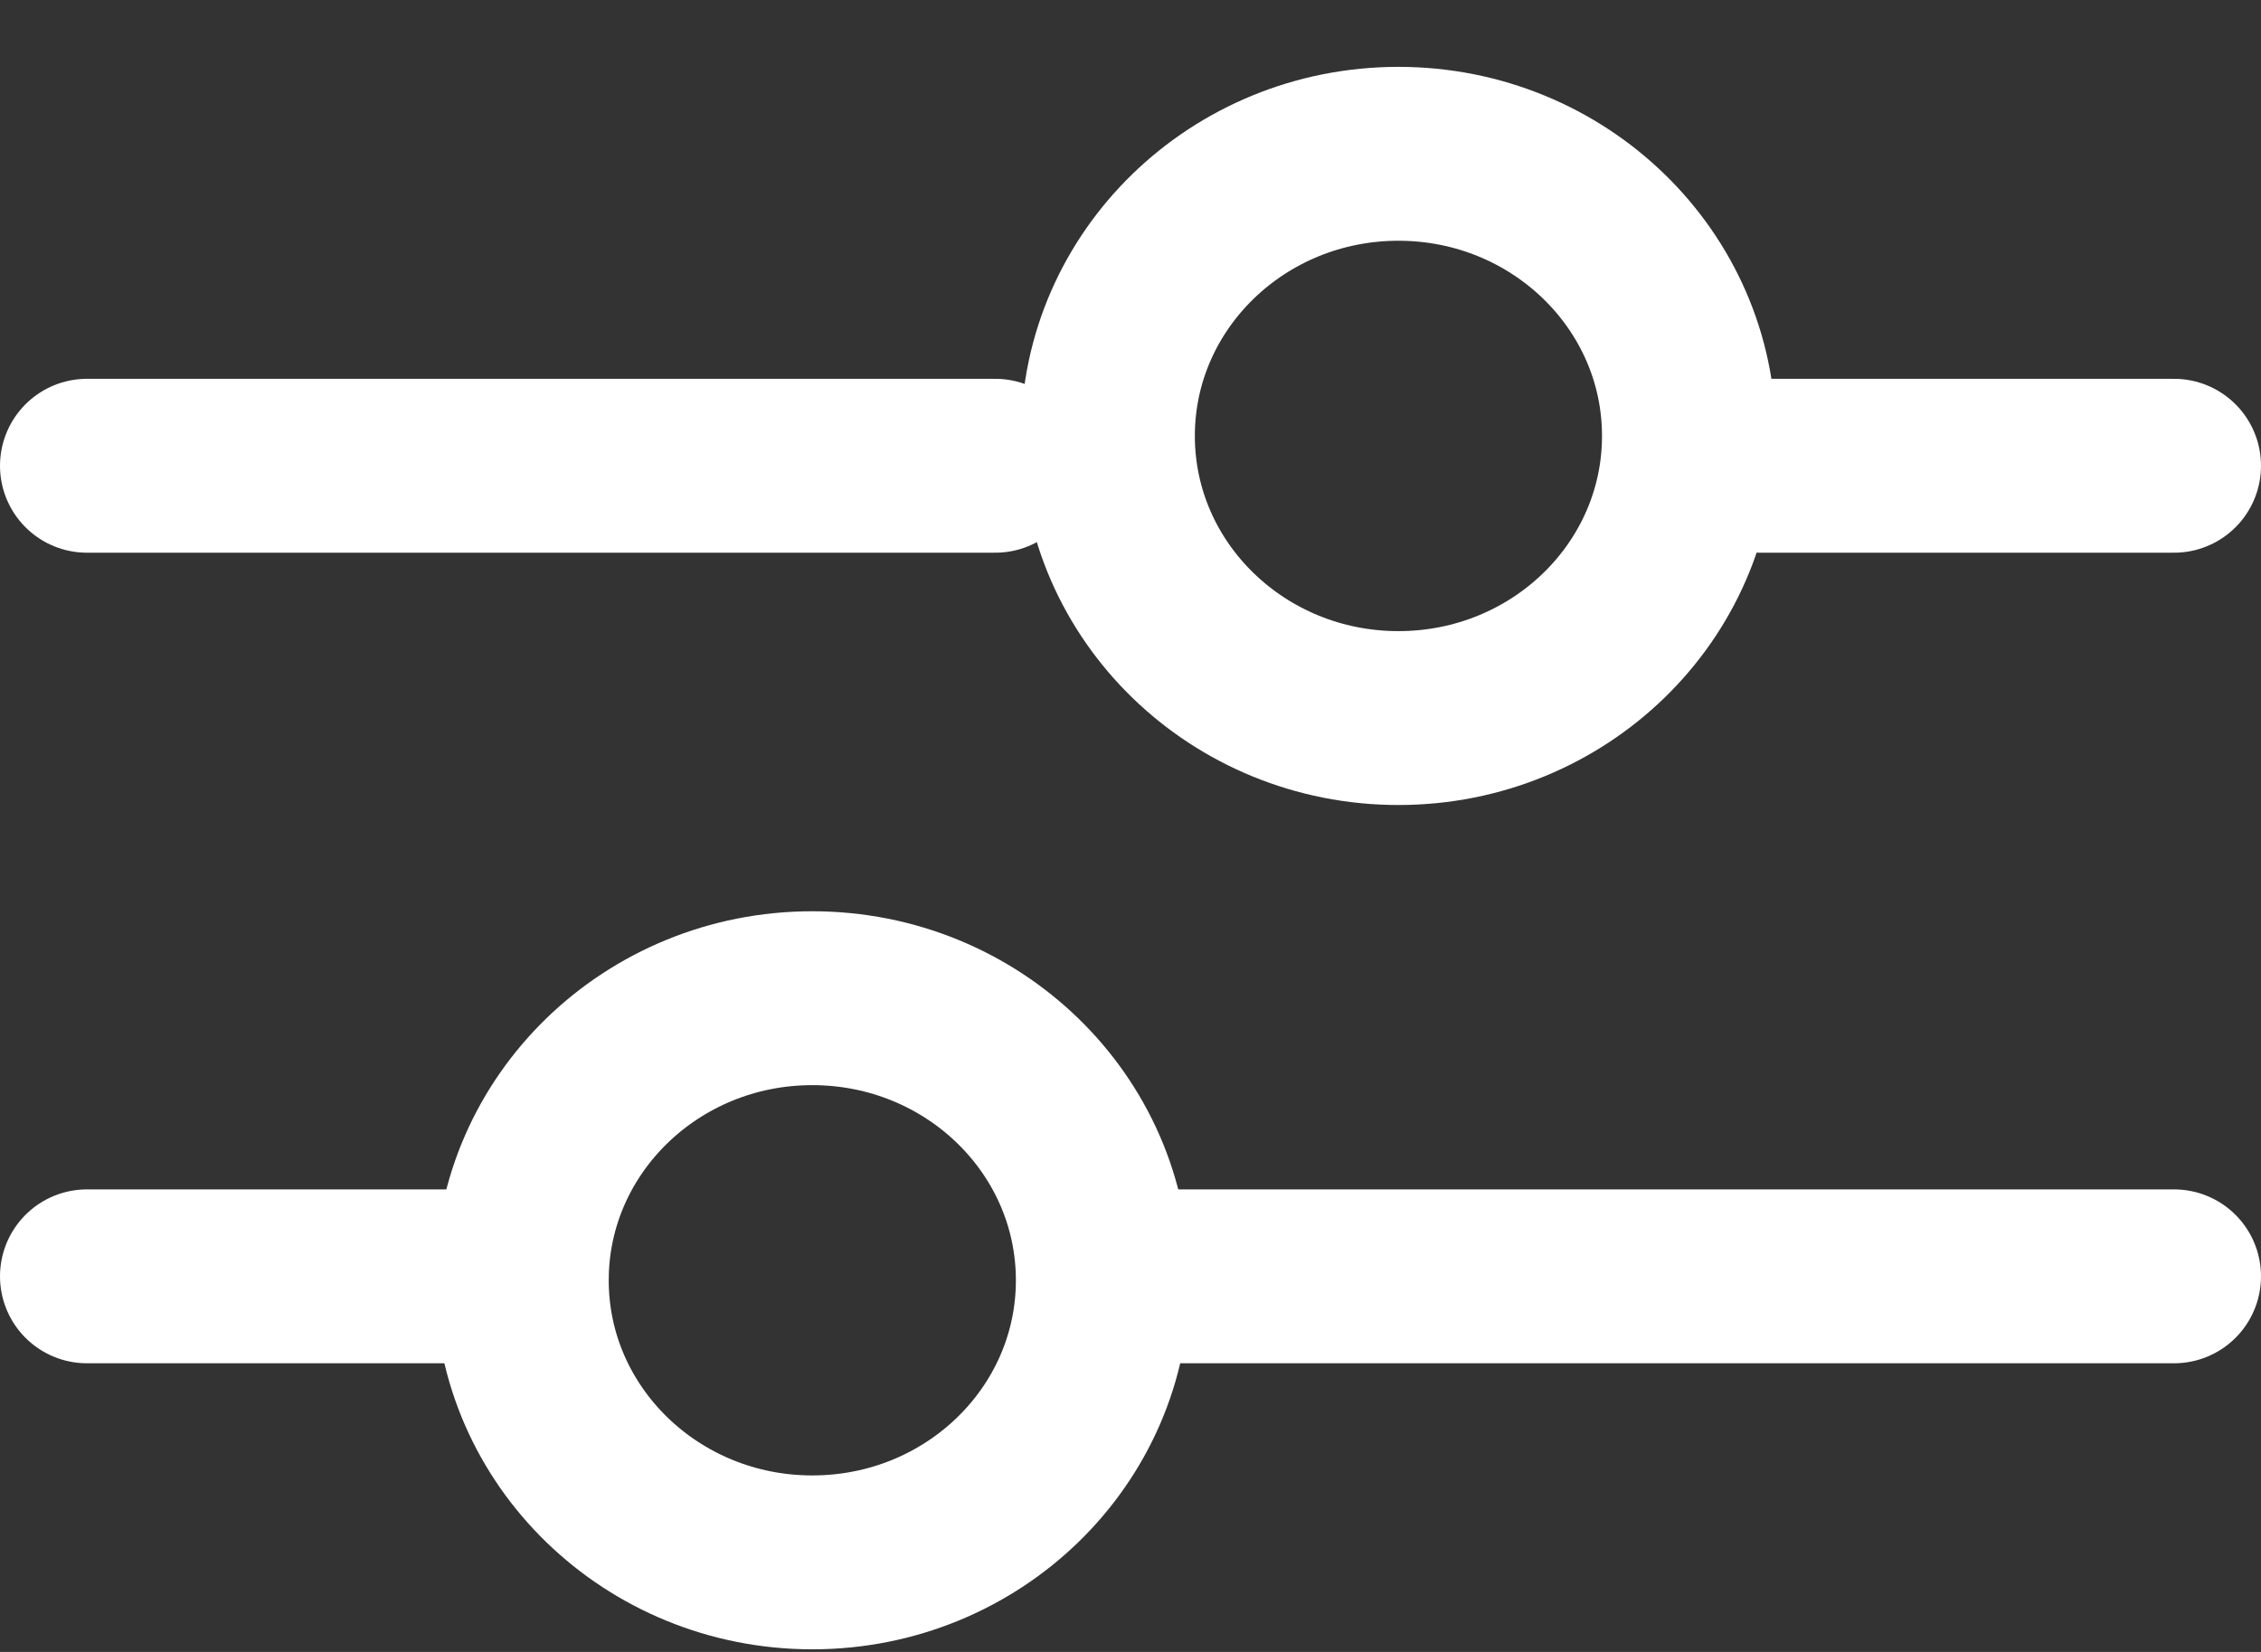 <svg width="26" height="19" viewBox="0 0 26 19" fill="none" xmlns="http://www.w3.org/2000/svg">
<rect x="0" y="0" width="26" height="19" fill="#333333" stroke="none"/>
<g id="Group 111">
<path id="Vector" d="M25 5.357L20.245 5.357M11.445 5.357L1 5.357M6 14.68L1 14.68M25 14.68L13 14.68" stroke="white" stroke-width="2" stroke-linecap="round"/>
<path id="Vector_2" d="M12.682 14.726C12.682 12.933 11.187 11.481 9.341 11.481C7.496 11.481 6 12.933 6 14.726C6 16.518 7.496 17.97 9.341 17.97C11.187 17.97 12.682 16.518 12.682 14.726Z" stroke="white" stroke-width="2" stroke-linecap="round"/>
<path id="Vector_3" d="M19.422 5.014C19.422 3.222 17.926 1.769 16.081 1.769C14.236 1.769 12.74 3.222 12.74 5.014C12.74 6.806 14.236 8.259 16.081 8.259C17.926 8.259 19.422 6.806 19.422 5.014Z" stroke="white" stroke-width="2" stroke-linecap="round"/>
</g>
</svg>
